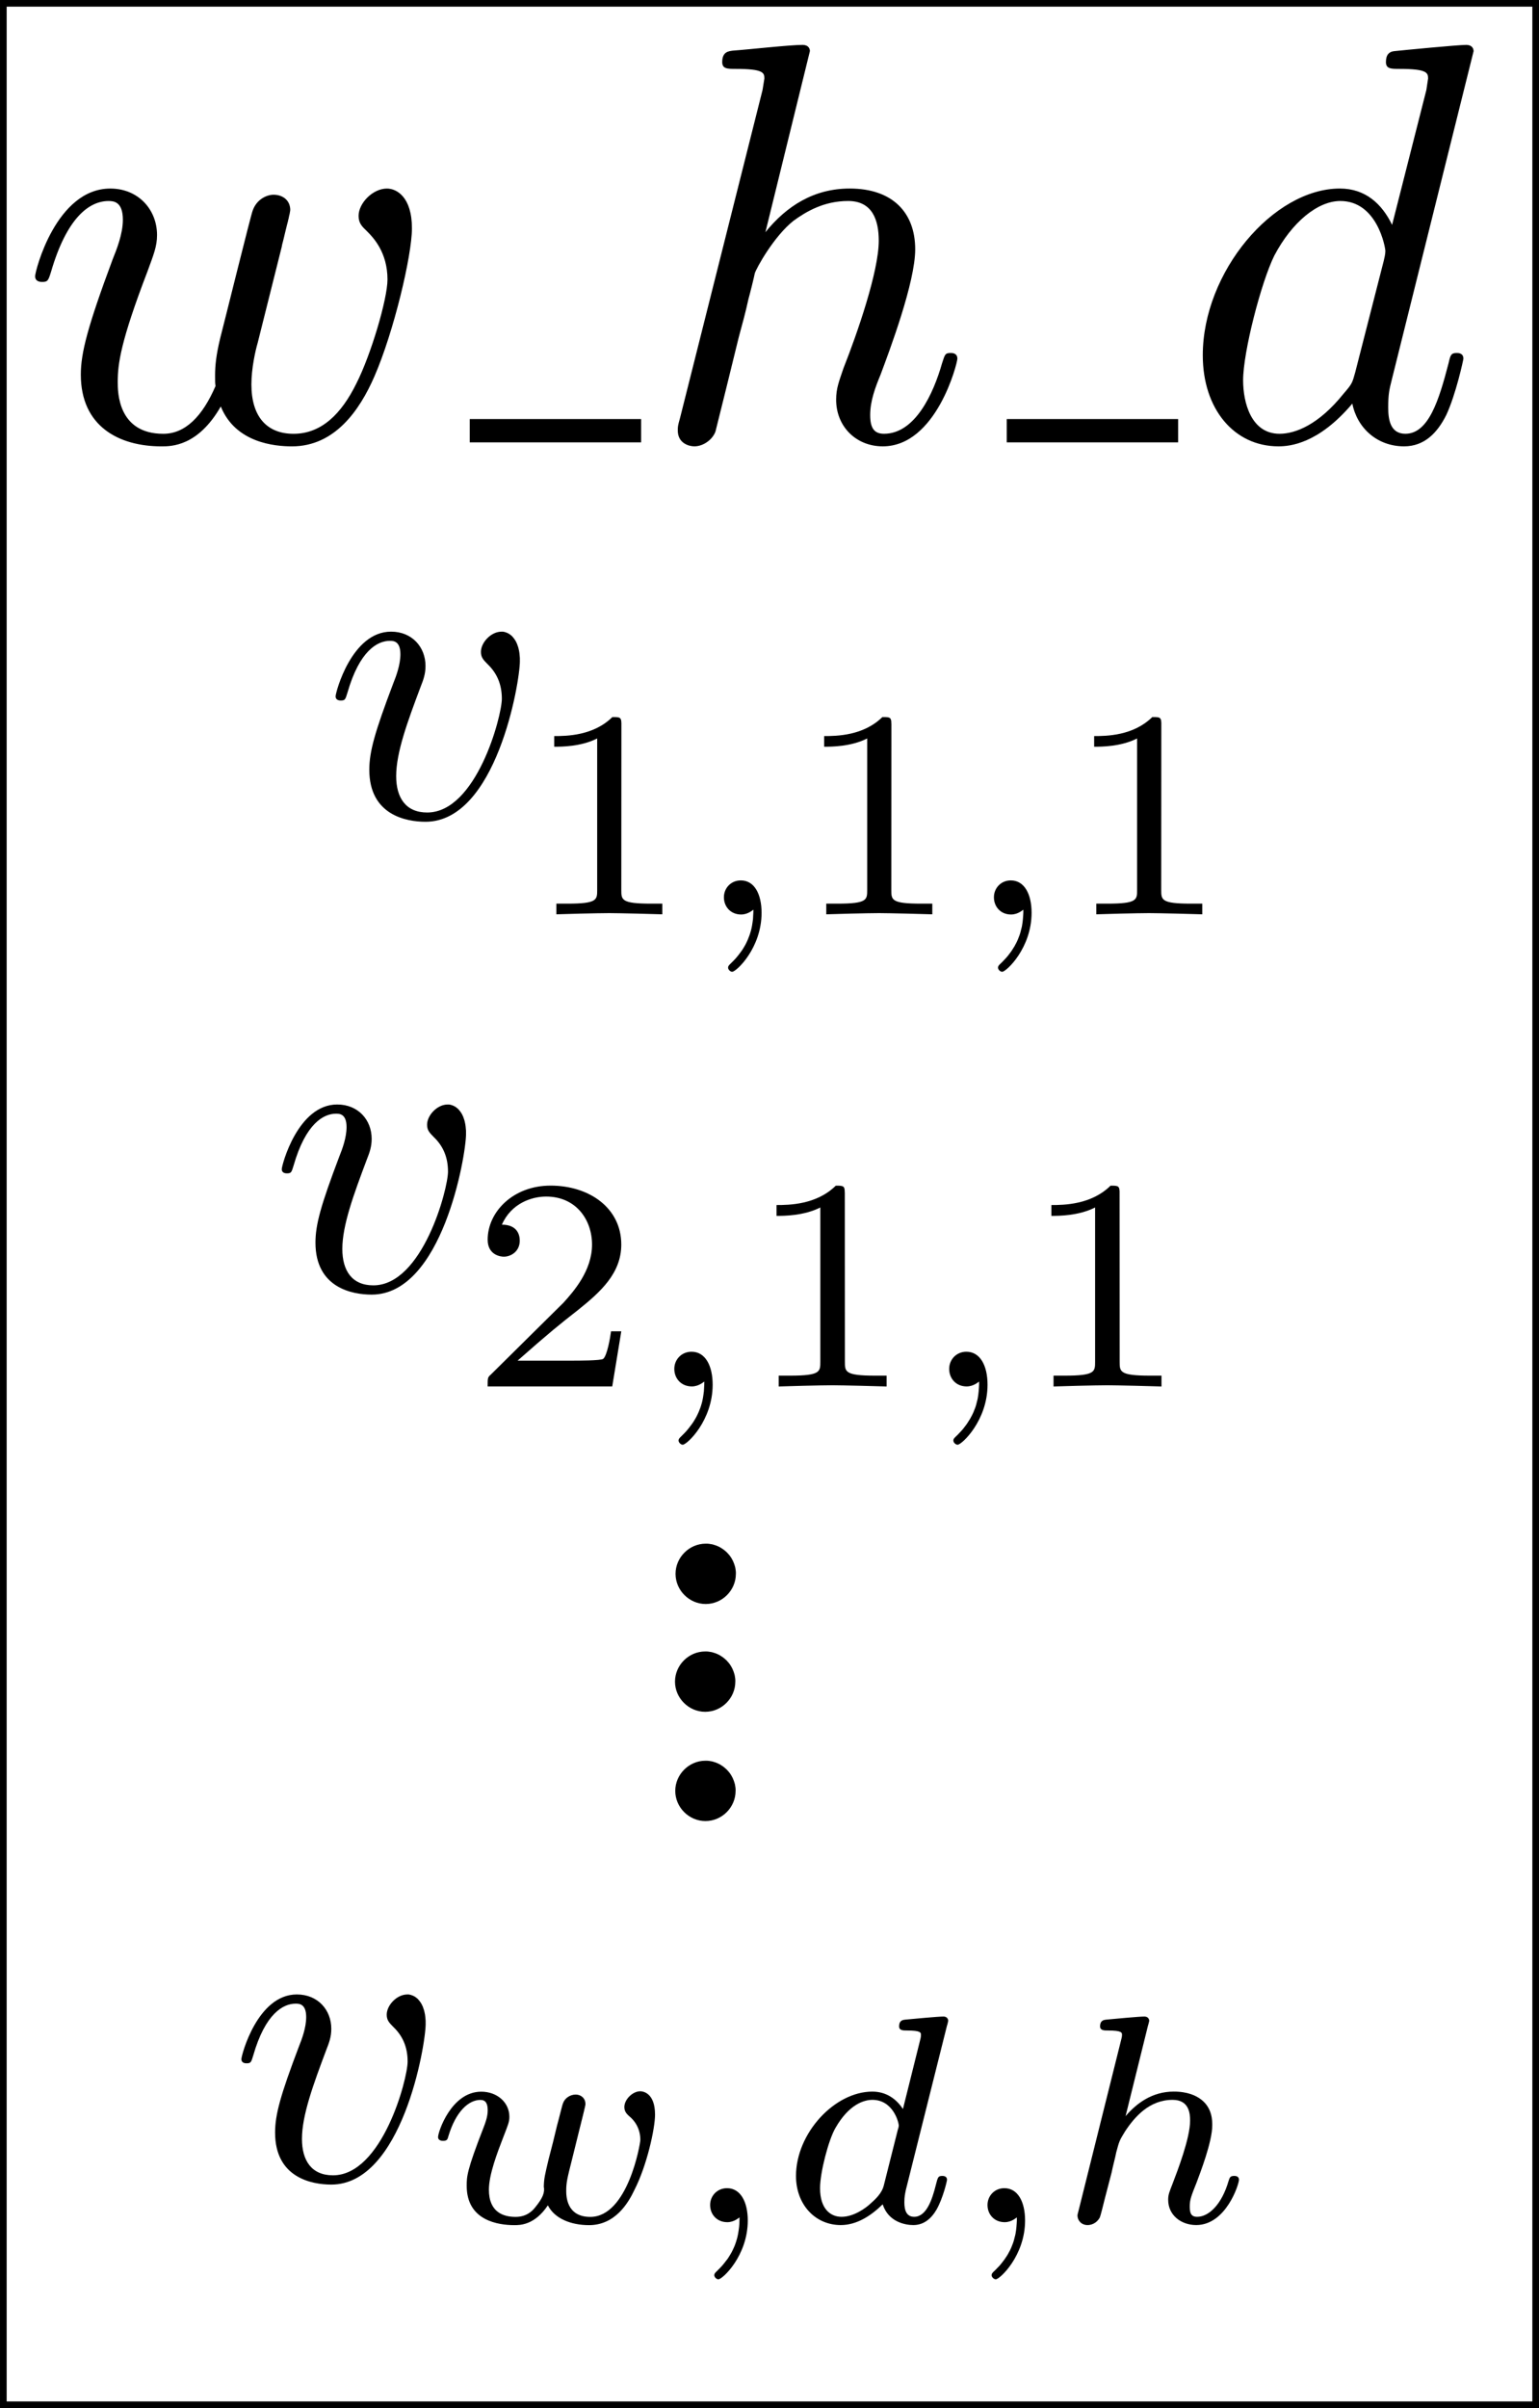<?xml version="1.0" encoding="UTF-8" standalone="no"?>
<!-- Created with Inkscape (http://www.inkscape.org/) -->

<svg
   xmlns:dc="http://purl.org/dc/elements/1.1/"
   xmlns:cc="http://creativecommons.org/ns#"
   xmlns:rdf="http://www.w3.org/1999/02/22-rdf-syntax-ns#"
   xmlns:svg="http://www.w3.org/2000/svg"
   xmlns="http://www.w3.org/2000/svg"
   xmlns:sodipodi="http://sodipodi.sourceforge.net/DTD/sodipodi-0.dtd"
   xmlns:inkscape="http://www.inkscape.org/namespaces/inkscape"
   width="143.184"
   height="224.007"
   id="svg2"
   version="1.1"
   inkscape:version="0.48.4 r9939"
   sodipodi:docname="file_format_ascii_dense.svg">
  <sodipodi:namedview
     id="base"
     pagecolor="#ffffff"
     bordercolor="#666666"
     borderopacity="1.0"
     inkscape:pageopacity="0.0"
     inkscape:pageshadow="2"
     inkscape:zoom="7.187283"
     inkscape:cx="71.592104"
     inkscape:cy="112.00338"
     inkscape:document-units="px"
     inkscape:current-layer="layer1"
     showgrid="false"
     inkscape:window-width="3135"
     inkscape:window-height="1776"
     inkscape:window-x="65"
     inkscape:window-y="24"
     inkscape:window-maximized="1"
     fit-margin-top="0"
     fit-margin-left="0"
     fit-margin-right="0"
     fit-margin-bottom="0" />
  <defs
     id="defs4" />
  <g
     id="layer1"
     inkscape:groupmode="layer"
     inkscape:label="Layer 1"
     transform="translate(-67.18,-321.522)">
    <rect
       y="321.831"
       x="67.49"
       height="223.388"
       width="142.565"
       id="rect2985"
       style="fill:none;stroke:#000000;stroke-width:0.619;stroke-miterlimit:4;stroke-opacity:1;stroke-dasharray:none;stroke-dashoffset:0" />
    <g
       id="g4039"
       transform="translate(-172.763,123.277)">
      <g
         word-spacing="normal"
         letter-spacing="normal"
         font-size-adjust="none"
         font-stretch="normal"
         font-weight="normal"
         font-variant="normal"
         font-style="normal"
         stroke-miterlimit="10.433"
         xml:space="preserve"
         transform="matrix(1.063,0,0,-1.063,-186.024,789.272)"
         id="g4041"
         style="font-style:normal;font-variant:normal;font-weight:normal;font-stretch:normal;letter-spacing:normal;word-spacing:normal;text-anchor:start;fill:none;stroke:#000000;stroke-linecap:butt;stroke-linejoin:miter;stroke-miterlimit:10.433;stroke-opacity:1;stroke-dasharray:none;stroke-dashoffset:0"><path
           id="path4043"
           d="m 465.08,408.84 0,0.13 -0.01,0.14 -0.02,0.13 -0.02,0.13 -0.03,0.12 -0.04,0.13 -0.04,0.12 -0.05,0.12 -0.05,0.12 -0.06,0.11 -0.06,0.11 -0.07,0.11 -0.07,0.1 -0.08,0.1 -0.09,0.1 -0.08,0.09 -0.1,0.09 -0.09,0.08 -0.1,0.08 -0.1,0.07 -0.11,0.07 -0.11,0.07 -0.12,0.06 -0.11,0.05 -0.12,0.05 -0.13,0.04 -0.12,0.04 -0.13,0.03 -0.13,0.02 -0.13,0.02 -0.13,0.01 -0.14,0 c -1.44,0 -2.64,-1.2 -2.64,-2.64 0,-1.44 1.2,-2.64 2.64,-2.64 1.45,0 2.64,1.2 2.64,2.64 z"
           inkscape:connector-curvature="0"
           style="fill:#000000;stroke-width:0" /></g>    </g>
    <g
       id="g4039-7"
       transform="translate(-172.712,113.25)">
      <g
         word-spacing="normal"
         letter-spacing="normal"
         font-size-adjust="none"
         font-stretch="normal"
         font-weight="normal"
         font-variant="normal"
         font-style="normal"
         stroke-miterlimit="10.433"
         xml:space="preserve"
         transform="matrix(1.063,0,0,-1.063,-186.024,789.272)"
         id="g4041-8"
         style="font-style:normal;font-variant:normal;font-weight:normal;font-stretch:normal;letter-spacing:normal;word-spacing:normal;text-anchor:start;fill:none;stroke:#000000;stroke-linecap:butt;stroke-linejoin:miter;stroke-miterlimit:10.433;stroke-opacity:1;stroke-dasharray:none;stroke-dashoffset:0"><path
           id="path4043-2"
           d="m 465.08,408.84 0,0.13 -0.01,0.14 -0.02,0.13 -0.02,0.13 -0.03,0.12 -0.04,0.13 -0.04,0.12 -0.05,0.12 -0.05,0.12 -0.06,0.11 -0.06,0.11 -0.07,0.11 -0.07,0.1 -0.08,0.1 -0.09,0.1 -0.08,0.09 -0.1,0.09 -0.09,0.08 -0.1,0.08 -0.1,0.07 -0.11,0.07 -0.11,0.07 -0.12,0.06 -0.11,0.05 -0.12,0.05 -0.13,0.04 -0.12,0.04 -0.13,0.03 -0.13,0.02 -0.13,0.02 -0.13,0.01 -0.14,0 c -1.44,0 -2.64,-1.2 -2.64,-2.64 0,-1.44 1.2,-2.64 2.64,-2.64 1.45,0 2.64,1.2 2.64,2.64 z"
           inkscape:connector-curvature="0"
           style="fill:#000000;stroke-width:0" /></g>    </g>
    <g
       id="g4039-8"
       transform="translate(-172.738,133.44)">
      <g
         word-spacing="normal"
         letter-spacing="normal"
         font-size-adjust="none"
         font-stretch="normal"
         font-weight="normal"
         font-variant="normal"
         font-style="normal"
         stroke-miterlimit="10.433"
         xml:space="preserve"
         transform="matrix(1.063,0,0,-1.063,-186.024,789.272)"
         id="g4041-89"
         style="font-style:normal;font-variant:normal;font-weight:normal;font-stretch:normal;letter-spacing:normal;word-spacing:normal;text-anchor:start;fill:none;stroke:#000000;stroke-linecap:butt;stroke-linejoin:miter;stroke-miterlimit:10.433;stroke-opacity:1;stroke-dasharray:none;stroke-dashoffset:0"><path
           id="path4043-23"
           d="m 465.08,408.84 0,0.13 -0.01,0.14 -0.02,0.13 -0.02,0.13 -0.03,0.12 -0.04,0.13 -0.04,0.12 -0.05,0.12 -0.05,0.12 -0.06,0.11 -0.06,0.11 -0.07,0.11 -0.07,0.1 -0.08,0.1 -0.09,0.1 -0.08,0.09 -0.1,0.09 -0.09,0.08 -0.1,0.08 -0.1,0.07 -0.11,0.07 -0.11,0.07 -0.12,0.06 -0.11,0.05 -0.12,0.05 -0.13,0.04 -0.12,0.04 -0.13,0.03 -0.13,0.02 -0.13,0.02 -0.13,0.01 -0.14,0 c -1.44,0 -2.64,-1.2 -2.64,-2.64 0,-1.44 1.2,-2.64 2.64,-2.64 1.45,0 2.64,1.2 2.64,2.64 z"
           inkscape:connector-curvature="0"
           style="fill:#000000;stroke-width:0" /></g>    </g>
    <g
       id="g5186"
       transform="translate(-229.278,4.978)">
      <g
         word-spacing="normal"
         letter-spacing="normal"
         font-size-adjust="none"
         font-stretch="normal"
         font-weight="normal"
         font-variant="normal"
         font-style="normal"
         stroke-miterlimit="10.433"
         xml:space="preserve"
         transform="matrix(1.063,0,0,-1.063,-186.024,789.272)"
         id="g5188"
         style="font-style:normal;font-variant:normal;font-weight:normal;font-stretch:normal;letter-spacing:normal;word-spacing:normal;text-anchor:start;fill:none;stroke:#000000;stroke-linecap:butt;stroke-linejoin:miter;stroke-miterlimit:10.433;stroke-opacity:1;stroke-dasharray:none;stroke-dashoffset:0"><path
           id="path5190"
           d="m 478.54,423.09 0.02,0.1 0.02,0.11 0.03,0.12 0.03,0.11 0.03,0.12 0.03,0.12 0.06,0.25 0.06,0.25 0.06,0.25 0.06,0.24 0.06,0.25 0.03,0.11 0.03,0.12 0.03,0.11 0.02,0.11 0.03,0.1 0.02,0.1 0.02,0.1 0.02,0.09 0.02,0.08 0.02,0.08 0.01,0.07 0.01,0.06 0.01,0.06 0.01,0.05 0,0.04 0.01,0.03 c 0,0.91 -0.71,1.35 -1.46,1.35 -0.59,0 -1.48,-0.39 -1.83,-1.39 -0.15,-0.35 -2.5,-9.86 -2.84,-11.16 -0.36,-1.5 -0.45,-2.39 -0.45,-3.3 0,-0.54 0,-0.64 0.04,-0.89 -1.14,-2.64 -2.64,-4.18 -4.57,-4.18 -3.99,0 -3.99,3.68 -3.99,4.53 0,1.59 0.25,3.54 2.6,9.67 0.54,1.48 0.84,2.19 0.84,3.19 0,2.23 -1.64,4.07 -4.09,4.07 -4.74,0 -6.58,-7.21 -6.58,-7.67 0,-0.5 0.5,-0.5 0.61,-0.5 0.5,0 0.54,0.11 0.79,0.91 1.35,4.62 3.28,6.17 5.03,6.17 0.44,0 1.25,-0.05 1.25,-1.64 0,-1.25 -0.56,-2.64 -0.9,-3.48 -2.19,-5.88 -2.78,-8.18 -2.78,-10.07 0,-4.53 3.33,-6.28 7.06,-6.28 0.86,0 3.19,0 5.19,3.49 1.29,-3.19 4.73,-3.49 6.23,-3.49 3.74,0 5.92,3.14 7.22,6.13 1.69,3.89 3.28,10.56 3.28,12.95 0,2.75 -1.34,3.48 -2.19,3.48 -1.25,0 -2.48,-1.29 -2.48,-2.39 0,-0.64 0.3,-0.93 0.73,-1.34 0.55,-0.55 1.8,-1.84 1.8,-4.23 0,-1.69 -1.44,-6.58 -2.73,-9.11 -1.3,-2.64 -3.05,-4.39 -5.49,-4.39 -2.34,0 -3.69,1.5 -3.69,4.32 0,1.41 0.35,2.96 0.55,3.64 z"
           inkscape:connector-curvature="0"
           style="fill:#000000;stroke-width:0" /><polyline
           id="polyline5192"
           points="495,406 510,406 510,408.04 495,408.04 "
           style="fill:#000000;fill-rule:nonzero;stroke-width:0" /><path
           id="path5194"
           d="m 524.77,440.23 0,0 0,0.01 0,0 0,0.01 0,0.02 0,0.01 0,0.02 0,0.02 -0.01,0.02 0,0.02 -0.01,0.02 0,0.02 -0.01,0.02 -0.01,0.03 -0.01,0.02 -0.01,0.03 -0.02,0.02 -0.01,0.03 -0.02,0.02 -0.02,0.02 -0.02,0.03 -0.02,0.01 -0.01,0.01 -0.01,0.01 -0.01,0.01 -0.02,0.01 -0.01,0.01 -0.02,0.01 -0.02,0.01 -0.01,0.01 -0.02,0.01 -0.02,0 -0.02,0.01 -0.02,0.01 -0.02,0 -0.02,0.01 -0.03,0.01 -0.02,0 -0.02,0 -0.03,0.01 -0.02,0 -0.03,0 -0.03,0.01 -0.03,0 -0.03,0 c -1.15,0 -4.78,-0.41 -6.08,-0.5 -0.4,-0.05 -0.95,-0.1 -0.95,-1 0,-0.6 0.45,-0.6 1.2,-0.6 2.4,0 2.49,-0.34 2.49,-0.84 l -0.16,-1 -7.22,-28.7 c -0.2,-0.69 -0.2,-0.8 -0.2,-1.1 0,-1.14 1,-1.39 1.45,-1.39 0.8,0 1.6,0.6 1.85,1.3 l 0.94,3.78 1.1,4.48 c 0.3,1.1 0.6,2.19 0.85,3.35 0.09,0.3 0.5,1.94 0.55,2.23 0.14,0.46 1.68,3.25 3.39,4.6 1.09,0.79 2.64,1.73 4.78,1.73 2.14,0 2.68,-1.69 2.68,-3.48 0,-2.69 -1.89,-8.13 -3.09,-11.16 -0.39,-1.16 -0.64,-1.75 -0.64,-2.75 0,-2.33 1.73,-4.08 4.08,-4.08 4.69,0 6.53,7.27 6.53,7.67 0,0.5 -0.45,0.5 -0.59,0.5 -0.5,0 -0.5,-0.15 -0.75,-0.9 -0.75,-2.64 -2.35,-6.17 -5.08,-6.17 -0.86,0 -1.21,0.5 -1.21,1.64 0,1.25 0.46,2.45 0.91,3.54 0.8,2.14 3.03,8.07 3.03,10.96 0,3.23 -2,5.32 -5.73,5.32 -3.14,0 -5.53,-1.53 -7.38,-3.82 z"
           inkscape:connector-curvature="0"
           style="fill:#000000;stroke-width:0" /><polyline
           id="polyline5196"
           points="542,406 557,406 557,408.04 542,408.04 "
           style="fill:#000000;fill-rule:nonzero;stroke-width:0" /><path
           id="path5198"
           d="m 582.86,440.23 0,0 0,0.01 0,0 0,0.01 0,0.02 0,0.01 -0.01,0.02 0,0.02 0,0.02 -0.01,0.02 0,0.02 -0.01,0.02 0,0.02 -0.01,0.03 -0.01,0.02 -0.02,0.03 -0.01,0.02 -0.02,0.03 -0.01,0.02 -0.02,0.02 -0.03,0.03 -0.01,0.01 -0.01,0.01 -0.02,0.01 -0.01,0.01 -0.01,0.01 -0.02,0.01 -0.01,0.01 -0.02,0.01 -0.02,0.01 -0.02,0.01 -0.01,0 -0.02,0.01 -0.02,0.01 -0.03,0 -0.02,0.01 -0.02,0.01 -0.02,0 -0.03,0 -0.02,0.01 -0.03,0 -0.03,0 -0.02,0.01 -0.03,0 -0.03,0 c -0.75,0 -5.49,-0.46 -6.33,-0.55 -0.41,-0.05 -0.7,-0.3 -0.7,-0.95 0,-0.6 0.45,-0.6 1.2,-0.6 2.39,0 2.49,-0.34 2.49,-0.84 l -0.15,-1 -3,-11.81 c -0.89,1.84 -2.34,3.18 -4.57,3.18 l 0.04,-1.09 c 3.24,0 3.94,-4.08 3.94,-4.37 0,-0.32 -0.09,-0.61 -0.14,-0.86 l -2.5,-9.77 c -0.25,-0.89 -0.25,-0.98 -1,-1.84 -2.19,-2.74 -4.23,-3.53 -5.62,-3.53 -2.49,0 -3.19,2.73 -3.19,4.68 0,2.49 1.59,8.61 2.73,10.91 1.55,2.94 3.8,4.78 5.78,4.78 l -0.04,1.09 c -5.83,0 -12,-7.31 -12,-14.59 0,-4.69 2.73,-7.97 6.62,-7.97 0.99,0 3.49,0.21 6.47,3.74 0.41,-2.1 2.14,-3.74 4.53,-3.74 1.75,0 2.89,1.14 3.69,2.74 0.84,1.79 1.5,4.84 1.5,4.93 0,0.5 -0.45,0.5 -0.59,0.5 -0.5,0 -0.55,-0.2 -0.71,-0.9 -0.84,-3.24 -1.75,-6.17 -3.78,-6.17 -1.34,0 -1.5,1.29 -1.5,2.29 0,1.19 0.09,1.55 0.3,2.39 z"
           inkscape:connector-curvature="0"
           style="fill:#000000;stroke-width:0" /></g>    </g>
    <path
       style="font-style:normal;font-variant:normal;font-weight:normal;font-stretch:normal;letter-spacing:normal;word-spacing:normal;text-anchor:start;fill:#000000;stroke:#000000;stroke-width:0;stroke-linecap:butt;stroke-linejoin:miter;stroke-miterlimit:10.433;stroke-opacity:1;stroke-dasharray:none;stroke-dashoffset:0"
       inkscape:connector-curvature="0"
       d="m 124.993,389.009 0,-0.032 0,-0.032 0,-0.04 0,-0.032 0,-0.024 0,-0.032 0,-0.032 0,-0.024 -0.008,-0.032 0,-0.024 0,-0.024 0,-0.024 0,-0.024 -0.008,-0.024 0,-0.024 0,-0.016 -0.008,-0.024 0,-0.016 -0.008,-0.024 0,-0.016 -0.016,-0.032 -0.008,-0.032 -0.016,-0.024 -0.016,-0.024 -0.016,-0.024 -0.016,-0.024 -0.024,-0.016 -0.024,-0.016 -0.032,-0.016 -0.024,-0.008 -0.032,-0.008 -0.04,-0.016 -0.016,0 -0.024,0 -0.016,-0.008 -0.024,0 -0.016,-0.008 -0.024,0 -0.024,0 -0.024,0 -0.032,0 -0.024,-0.008 -0.024,0 -0.032,0 -0.032,0 -0.024,0 -0.032,0 -0.032,0 -0.032,0 -0.04,0 -0.032,0 -0.04,0 c -1.768,1.744 -4.274,1.768 -5.408,1.768 v 0.991 c 0.666,0 2.49,0 3.996,-0.769 v 14.09 c 0,0.92 0,1.277 -2.759,1.277 h -1.039 v 0.991 c 0.492,-0.024 3.885,-0.111 4.916,-0.111 0.856,0 4.337,0.087 4.94,0.111 v -0.991 h -1.047 c -2.767,0 -2.767,-0.357 -2.767,-1.277 z"
       id="path6176" />
    <path
       style="font-style:normal;font-variant:normal;font-weight:normal;font-stretch:normal;letter-spacing:normal;word-spacing:normal;text-anchor:start;fill:#000000;stroke:#000000;stroke-width:0;stroke-linecap:butt;stroke-linejoin:miter;stroke-miterlimit:10.433;stroke-opacity:1;stroke-dasharray:none;stroke-dashoffset:0"
       inkscape:connector-curvature="0"
       d="m 137.276,406.137 -0.008,0.285 -0.016,0.293 -0.016,0.301 -0.04,0.301 -0.024,0.151 -0.024,0.159 -0.032,0.159 -0.032,0.151 -0.04,0.159 -0.048,0.159 -0.048,0.159 -0.056,0.159 -0.063,0.159 -0.063,0.167 -0.071,0.159 -0.079,0.167 -0.079,0.159 -0.095,0.167 -0.095,0.159 -0.103,0.167 -0.119,0.167 -0.119,0.159 -0.127,0.167 -0.135,0.167 -0.143,0.167 -0.151,0.159 -0.167,0.167 -0.167,0.167 c -0.111,0.111 -0.198,0.198 -0.198,0.333 0,0.198 0.222,0.389 0.381,0.389 0.389,0 2.736,-2.204 2.736,-5.487 0,-1.729 -0.666,-3.013 -1.927,-3.013 -0.92,0 -1.578,0.714 -1.578,1.57 0,0.88 0.634,1.602 1.602,1.602 0.666,0 1.102,-0.444 1.142,-0.444 z"
       id="path6178" />
    <path
       style="font-style:normal;font-variant:normal;font-weight:normal;font-stretch:normal;letter-spacing:normal;word-spacing:normal;text-anchor:start;fill:#000000;stroke:#000000;stroke-width:0;stroke-linecap:butt;stroke-linejoin:miter;stroke-miterlimit:10.433;stroke-opacity:1;stroke-dasharray:none;stroke-dashoffset:0"
       inkscape:connector-curvature="0"
       d="m 150.113,389.009 0,-0.032 0,-0.032 0,-0.04 0,-0.032 0,-0.024 -0.008,-0.032 0,-0.032 0,-0.024 0,-0.032 0,-0.024 0,-0.024 -0.008,-0.024 0,-0.024 0,-0.024 0,-0.024 -0.008,-0.016 0,-0.024 -0.008,-0.016 0,-0.024 -0.008,-0.016 -0.008,-0.032 -0.008,-0.032 -0.016,-0.024 -0.016,-0.024 -0.016,-0.024 -0.024,-0.024 -0.016,-0.016 -0.032,-0.016 -0.024,-0.016 -0.032,-0.008 -0.032,-0.008 -0.032,-0.016 -0.016,0 -0.024,0 -0.016,-0.008 -0.024,0 -0.024,-0.008 -0.024,0 -0.024,0 -0.024,0 -0.024,0 -0.024,-0.008 -0.032,0 -0.024,0 -0.032,0 -0.032,0 -0.032,0 -0.032,0 -0.032,0 -0.032,0 -0.032,0 -0.04,0 c -1.768,1.744 -4.274,1.768 -5.416,1.768 v 0.991 c 0.674,0 2.49,0 4.004,-0.769 v 14.09 c 0,0.92 0,1.277 -2.767,1.277 h -1.039 v 0.991 c 0.5,-0.024 3.893,-0.111 4.916,-0.111 0.856,0 4.337,0.087 4.948,0.111 v -0.991 h -1.055 c -2.759,0 -2.759,-0.357 -2.759,-1.277 z"
       id="path6180" />
    <path
       style="font-style:normal;font-variant:normal;font-weight:normal;font-stretch:normal;letter-spacing:normal;word-spacing:normal;text-anchor:start;fill:#000000;stroke:#000000;stroke-width:0;stroke-linecap:butt;stroke-linejoin:miter;stroke-miterlimit:10.433;stroke-opacity:1;stroke-dasharray:none;stroke-dashoffset:0"
       inkscape:connector-curvature="0"
       d="m 162.388,406.137 0,0.285 -0.016,0.293 -0.024,0.301 -0.032,0.301 -0.024,0.151 -0.024,0.159 -0.032,0.159 -0.04,0.151 -0.04,0.159 -0.04,0.159 -0.048,0.159 -0.056,0.159 -0.063,0.159 -0.063,0.167 -0.071,0.159 -0.079,0.167 -0.087,0.159 -0.087,0.167 -0.103,0.159 -0.103,0.167 -0.111,0.167 -0.119,0.159 -0.127,0.167 -0.135,0.167 -0.151,0.167 -0.151,0.159 -0.159,0.167 -0.174,0.167 c -0.111,0.111 -0.198,0.198 -0.198,0.333 0,0.198 0.222,0.389 0.389,0.389 0.381,0 2.736,-2.204 2.736,-5.487 0,-1.729 -0.666,-3.013 -1.935,-3.013 -0.912,0 -1.57,0.714 -1.57,1.57 0,0.88 0.626,1.602 1.594,1.602 0.674,0 1.102,-0.444 1.142,-0.444 z"
       id="path6182" />
    <path
       style="font-style:normal;font-variant:normal;font-weight:normal;font-stretch:normal;letter-spacing:normal;word-spacing:normal;text-anchor:start;fill:#000000;stroke:#000000;stroke-width:0;stroke-linecap:butt;stroke-linejoin:miter;stroke-miterlimit:10.433;stroke-opacity:1;stroke-dasharray:none;stroke-dashoffset:0"
       inkscape:connector-curvature="0"
       d="m 175.225,389.009 0,-0.032 0,-0.032 0,-0.04 0,-0.032 0,-0.024 0,-0.032 0,-0.032 0,-0.024 0,-0.032 -0.008,-0.024 0,-0.024 0,-0.024 0,-0.024 -0.008,-0.024 0,-0.024 0,-0.016 -0.008,-0.024 0,-0.016 -0.008,-0.024 0,-0.016 -0.008,-0.032 -0.016,-0.032 -0.016,-0.024 -0.016,-0.024 -0.016,-0.024 -0.016,-0.024 -0.024,-0.016 -0.024,-0.016 -0.024,-0.016 -0.032,-0.008 -0.032,-0.008 -0.04,-0.016 -0.016,0 -0.016,0 -0.024,-0.008 -0.024,0 -0.016,-0.008 -0.024,0 -0.024,0 -0.024,0 -0.024,0 -0.032,-0.008 -0.024,0 -0.032,0 -0.024,0 -0.032,0 -0.032,0 -0.032,0 -0.032,0 -0.04,0 -0.032,0 -0.04,0 c -1.768,1.744 -4.266,1.768 -5.408,1.768 v 0.991 c 0.666,0 2.49,0 3.996,-0.769 v 14.09 c 0,0.92 0,1.277 -2.759,1.277 h -1.039 v 0.991 c 0.492,-0.024 3.885,-0.111 4.916,-0.111 0.856,0 4.337,0.087 4.948,0.111 v -0.991 h -1.055 c -2.767,0 -2.767,-0.357 -2.767,-1.277 z"
       id="path6184" />
    <path
       id="path6377"
       d="m 124.983,445.363 h -0.953 c -0.081,0.622 -0.371,2.284 -0.735,2.567 -0.218,0.161 -2.381,0.161 -2.777,0.161 h -5.182 c 2.954,-2.607 3.931,-3.39 5.626,-4.714 2.083,-1.671 4.02,-3.406 4.02,-6.086 0,-3.398 -2.971,-5.481 -6.579,-5.481 -3.487,0 -5.852,2.446 -5.852,5.029 0,1.437 1.211,1.582 1.501,1.582 0.662,0 1.485,-0.484 1.485,-1.493 0,-0.5 -0.202,-1.485 -1.663,-1.485 0.872,-1.994 2.785,-2.615 4.109,-2.615 2.817,0 4.278,2.188 4.278,4.464 0,2.454 -1.744,4.391 -2.648,5.4 l -6.773,6.7 c -0.291,0.25 -0.291,0.315 -0.291,1.098 h 11.592 z"
       inkscape:connector-curvature="0"
       style="font-style:normal;font-variant:normal;font-weight:normal;font-stretch:normal;letter-spacing:normal;word-spacing:normal;text-anchor:start;fill:#000000;stroke:#000000;stroke-width:0;stroke-linecap:butt;stroke-linejoin:miter;stroke-miterlimit:10.433;stroke-opacity:1;stroke-dasharray:none;stroke-dashoffset:0" />
    <path
       id="path6379"
       d="m 132.709,450.037 -0.008,0.291 -0.016,0.299 -0.016,0.307 -0.04,0.307 -0.024,0.153 -0.024,0.161 -0.032,0.161 -0.032,0.153 -0.04,0.161 -0.048,0.161 -0.048,0.161 -0.057,0.161 -0.065,0.161 -0.065,0.17 -0.073,0.161 -0.081,0.17 -0.081,0.161 -0.097,0.17 -0.097,0.161 -0.105,0.17 -0.121,0.17 -0.121,0.161 -0.129,0.17 -0.137,0.17 -0.145,0.17 -0.153,0.161 -0.17,0.17 -0.17,0.17 c -0.113,0.113 -0.202,0.202 -0.202,0.339 0,0.202 0.226,0.396 0.387,0.396 0.396,0 2.785,-2.244 2.785,-5.586 0,-1.76 -0.678,-3.067 -1.962,-3.067 -0.936,0 -1.606,0.727 -1.606,1.598 0,0.896 0.646,1.631 1.631,1.631 0.678,0 1.122,-0.452 1.162,-0.452 z"
       inkscape:connector-curvature="0"
       style="font-style:normal;font-variant:normal;font-weight:normal;font-stretch:normal;letter-spacing:normal;word-spacing:normal;text-anchor:start;fill:#000000;stroke:#000000;stroke-width:0;stroke-linecap:butt;stroke-linejoin:miter;stroke-miterlimit:10.433;stroke-opacity:1;stroke-dasharray:none;stroke-dashoffset:0" />
    <path
       id="path6381"
       d="m 145.778,432.601 0,-0.032 0,-0.032 0,-0.04 0,-0.032 0,-0.024 -0.008,-0.032 0,-0.032 0,-0.024 0,-0.032 0,-0.024 0,-0.024 -0.008,-0.024 0,-0.024 0,-0.024 0,-0.024 -0.008,-0.016 0,-0.024 -0.008,-0.016 0,-0.024 -0.008,-0.016 -0.008,-0.032 -0.008,-0.032 -0.016,-0.024 -0.016,-0.024 -0.016,-0.024 -0.024,-0.024 -0.016,-0.016 -0.032,-0.016 -0.024,-0.016 -0.032,-0.008 -0.032,-0.008 -0.032,-0.016 -0.016,0 -0.024,0 -0.016,-0.008 -0.024,0 -0.024,-0.008 -0.024,0 -0.024,0 -0.024,0 -0.024,0 -0.024,-0.008 -0.032,0 -0.024,0 -0.032,0 -0.032,0 -0.032,0 -0.032,0 -0.032,0 -0.032,0 -0.032,0 -0.04,0 c -1.8,1.776 -4.351,1.8 -5.513,1.8 v 1.009 c 0.686,0 2.535,0 4.076,-0.783 v 14.344 c 0,0.936 0,1.3 -2.817,1.3 h -1.057 v 1.009 c 0.509,-0.024 3.963,-0.113 5.005,-0.113 0.872,0 4.416,0.089 5.037,0.113 v -1.009 h -1.074 c -2.809,0 -2.809,-0.363 -2.809,-1.3 z"
       inkscape:connector-curvature="0"
       style="font-style:normal;font-variant:normal;font-weight:normal;font-stretch:normal;letter-spacing:normal;word-spacing:normal;text-anchor:start;fill:#000000;stroke:#000000;stroke-width:0;stroke-linecap:butt;stroke-linejoin:miter;stroke-miterlimit:10.433;stroke-opacity:1;stroke-dasharray:none;stroke-dashoffset:0" />
    <path
       id="path6383"
       d="m 158.273,450.037 0,0.291 -0.016,0.299 -0.024,0.307 -0.032,0.307 -0.024,0.153 -0.024,0.161 -0.032,0.161 -0.04,0.153 -0.04,0.161 -0.04,0.161 -0.048,0.161 -0.057,0.161 -0.065,0.161 -0.065,0.17 -0.073,0.161 -0.081,0.17 -0.089,0.161 -0.089,0.17 -0.105,0.161 -0.105,0.17 -0.113,0.17 -0.121,0.161 -0.129,0.17 -0.137,0.17 -0.153,0.17 -0.153,0.161 -0.161,0.17 -0.178,0.17 c -0.113,0.113 -0.202,0.202 -0.202,0.339 0,0.202 0.226,0.396 0.396,0.396 0.387,0 2.785,-2.244 2.785,-5.586 0,-1.76 -0.678,-3.067 -1.97,-3.067 -0.928,0 -1.598,0.727 -1.598,1.598 0,0.896 0.638,1.631 1.623,1.631 0.686,0 1.122,-0.452 1.162,-0.452 z"
       inkscape:connector-curvature="0"
       style="font-style:normal;font-variant:normal;font-weight:normal;font-stretch:normal;letter-spacing:normal;word-spacing:normal;text-anchor:start;fill:#000000;stroke:#000000;stroke-width:0;stroke-linecap:butt;stroke-linejoin:miter;stroke-miterlimit:10.433;stroke-opacity:1;stroke-dasharray:none;stroke-dashoffset:0" />
    <path
       id="path6385"
       d="m 171.342,432.601 0,-0.032 0,-0.032 0,-0.04 0,-0.032 0,-0.024 0,-0.032 0,-0.032 0,-0.024 0,-0.032 -0.008,-0.024 0,-0.024 0,-0.024 0,-0.024 -0.008,-0.024 0,-0.024 0,-0.016 -0.008,-0.024 0,-0.016 -0.008,-0.024 0,-0.016 -0.008,-0.032 -0.016,-0.032 -0.016,-0.024 -0.016,-0.024 -0.016,-0.024 -0.016,-0.024 -0.024,-0.016 -0.024,-0.016 -0.024,-0.016 -0.032,-0.008 -0.032,-0.008 -0.04,-0.016 -0.016,0 -0.016,0 -0.024,-0.008 -0.024,0 -0.016,-0.008 -0.024,0 -0.024,0 -0.024,0 -0.024,0 -0.032,-0.008 -0.024,0 -0.032,0 -0.024,0 -0.032,0 -0.032,0 -0.032,0 -0.032,0 -0.04,0 -0.032,0 -0.04,0 c -1.8,1.776 -4.343,1.8 -5.505,1.8 v 1.009 c 0.678,0 2.535,0 4.068,-0.783 v 14.344 c 0,0.936 0,1.3 -2.809,1.3 h -1.057 v 1.009 c 0.5,-0.024 3.955,-0.113 5.005,-0.113 0.872,0 4.416,0.089 5.037,0.113 v -1.009 h -1.074 c -2.817,0 -2.817,-0.363 -2.817,-1.3 z"
       inkscape:connector-curvature="0"
       style="font-style:normal;font-variant:normal;font-weight:normal;font-stretch:normal;letter-spacing:normal;word-spacing:normal;text-anchor:start;fill:#000000;stroke:#000000;stroke-width:0;stroke-linecap:butt;stroke-linejoin:miter;stroke-miterlimit:10.433;stroke-opacity:1;stroke-dasharray:none;stroke-dashoffset:0" />
    <path
       style="font-style:normal;font-variant:normal;font-weight:normal;font-stretch:normal;letter-spacing:normal;word-spacing:normal;text-anchor:start;fill:#000000;stroke:#000000;stroke-width:0;stroke-linecap:butt;stroke-linejoin:miter;stroke-miterlimit:10.433;stroke-opacity:1;stroke-dasharray:none;stroke-dashoffset:0"
       inkscape:connector-curvature="0"
       d="m 121.128,519.454 0.016,-0.071 0.024,-0.079 0.016,-0.079 0.024,-0.079 0.016,-0.079 0.024,-0.087 0.04,-0.174 0.047,-0.174 0.04,-0.174 0.047,-0.174 0.016,-0.087 0.024,-0.079 0.016,-0.087 0.024,-0.079 0.016,-0.071 0.016,-0.079 0.016,-0.071 0.016,-0.071 0.016,-0.063 0.016,-0.055 0.008,-0.055 0.008,-0.055 0.016,-0.047 0.008,-0.04 0,-0.032 0.008,-0.032 0,-0.008 0,-0.016 0,-0.008 0,-0.008 c 0,-0.546 -0.427,-0.878 -0.901,-0.878 -0.53,0 -1.02,0.332 -1.186,0.807 -0.087,0.206 -0.356,1.368 -0.553,2.064 -0.38,1.566 -0.38,1.613 -0.791,3.163 -0.356,1.518 -0.419,1.74 -0.443,2.53 0.111,0.553 -0.111,1.075 -0.783,1.906 -0.34,0.443 -0.901,0.909 -1.842,0.909 -1.067,0 -2.483,-0.38 -2.483,-2.53 0,-1.407 0.783,-3.448 1.328,-4.855 0.467,-1.21 0.577,-1.455 0.577,-1.929 0,-1.32 -1.123,-2.333 -2.617,-2.333 -2.783,0 -4.017,3.74 -4.017,4.215 0,0.356 0.38,0.356 0.467,0.356 0.387,0 0.411,-0.134 0.498,-0.443 0.688,-2.285 1.874,-3.361 2.973,-3.361 0.474,0 0.68,0.308 0.68,0.965 0,0.625 -0.245,1.234 -0.38,1.589 -1.574,4.033 -1.574,4.586 -1.574,5.44 0,3.25 2.957,3.653 4.436,3.653 0.538,0 1.882,0 3.115,-1.842 0.633,1.241 2.151,1.842 3.835,1.842 2.451,0 3.669,-2.111 4.207,-3.25 1.186,-2.309 1.929,-5.756 1.929,-7.029 0,-2.064 -1.17,-2.174 -1.368,-2.174 -0.72,0 -1.487,0.759 -1.487,1.471 0,0.459 0.277,0.68 0.459,0.854 0.664,0.546 1.028,1.321 1.028,2.198 0,0.356 -1.162,7.164 -4.657,7.164 -2.238,0 -2.238,-1.985 -2.238,-2.459 0,-0.735 0.111,-1.186 0.506,-2.752 z"
       id="path6588" />
    <path
       style="font-style:normal;font-variant:normal;font-weight:normal;font-stretch:normal;letter-spacing:normal;word-spacing:normal;text-anchor:start;fill:#000000;stroke:#000000;stroke-width:0;stroke-linecap:butt;stroke-linejoin:miter;stroke-miterlimit:10.433;stroke-opacity:1;stroke-dasharray:none;stroke-dashoffset:0"
       inkscape:connector-curvature="0"
       d="m 135.985,527.796 -0.008,0.285 -0.008,0.293 -0.024,0.3 -0.04,0.3 -0.024,0.15 -0.024,0.158 -0.032,0.158 -0.032,0.15 -0.04,0.158 -0.047,0.158 -0.047,0.158 -0.055,0.158 -0.055,0.158 -0.071,0.166 -0.071,0.158 -0.079,0.166 -0.079,0.158 -0.095,0.166 -0.095,0.158 -0.103,0.166 -0.111,0.166 -0.127,0.158 -0.127,0.166 -0.134,0.166 -0.142,0.166 -0.15,0.158 -0.166,0.166 -0.166,0.166 c -0.111,0.111 -0.198,0.198 -0.198,0.332 0,0.198 0.221,0.387 0.38,0.387 0.387,0 2.736,-2.198 2.736,-5.472 0,-1.724 -0.672,-3.005 -1.929,-3.005 -0.917,0 -1.574,0.712 -1.574,1.566 0,0.878 0.633,1.597 1.597,1.597 0.664,0 1.099,-0.443 1.139,-0.443 z"
       id="path6590" />
    <path
       style="font-style:normal;font-variant:normal;font-weight:normal;font-stretch:normal;letter-spacing:normal;word-spacing:normal;text-anchor:start;fill:#000000;stroke:#000000;stroke-width:0;stroke-linecap:butt;stroke-linejoin:miter;stroke-miterlimit:10.433;stroke-opacity:1;stroke-dasharray:none;stroke-dashoffset:0"
       inkscape:connector-curvature="0"
       d="m 155.287,509.942 0,-0.008 0,0 0,0 0.008,-0.008 0,0 0,-0.008 0,-0.008 0.008,0 0,-0.008 0,-0.008 0.008,-0.008 0,-0.016 0.008,-0.016 0,-0.016 0.008,-0.016 0.008,-0.016 0,-0.016 0.008,-0.024 0,-0.016 0.008,-0.04 0.008,-0.016 0,-0.016 0.008,-0.024 0,-0.016 0.008,-0.016 0,-0.016 0.008,-0.016 0,-0.016 0,-0.016 0.008,-0.008 0,-0.008 0,-0.008 0,0 0,-0.008 0,0 0,-0.008 0.008,0 0,-0.008 0,0 0,0 0,-0.008 0,0 c 0,-0.15 -0.111,-0.395 -0.435,-0.395 -0.553,0 -2.839,0.221 -3.534,0.285 -0.221,0.024 -0.601,0.047 -0.601,0.633 0,0.38 0.38,0.38 0.712,0.38 1.321,0 1.321,0.198 1.321,0.419 0,0.19 -0.047,0.364 -0.111,0.609 l -1.566,6.278 c -0.585,-0.901 -1.518,-1.621 -2.847,-1.621 v 0.767 c 1.929,0 2.459,2.087 2.459,2.396 0,0.111 -0.055,0.308 -0.087,0.38 l -1.297,5.155 c -0.182,0.775 -0.791,1.321 -1.392,1.85 -0.245,0.213 -1.36,1.099 -2.546,1.099 -1.012,0 -2.001,-0.712 -2.001,-2.665 0,-1.471 0.791,-4.499 1.431,-5.598 1.265,-2.214 2.673,-2.617 3.432,-2.617 v -0.767 c -3.519,0 -7.101,3.882 -7.101,7.844 0,2.673 1.795,4.57 4.167,4.57 1.479,0 2.799,-0.854 3.898,-1.929 0.538,1.661 2.127,1.929 2.847,1.929 0.988,0 1.676,-0.601 2.174,-1.455 0.601,-1.075 0.965,-2.649 0.965,-2.76 0,-0.356 -0.364,-0.356 -0.435,-0.356 -0.395,0 -0.419,0.111 -0.609,0.854 -0.332,1.321 -0.862,2.949 -2.008,2.949 -0.72,0 -0.917,-0.601 -0.917,-1.344 0,-0.53 0.063,-0.775 0.134,-1.139 z"
       id="path6592" />
    <path
       style="font-style:normal;font-variant:normal;font-weight:normal;font-stretch:normal;letter-spacing:normal;word-spacing:normal;text-anchor:start;fill:#000000;stroke:#000000;stroke-width:0;stroke-linecap:butt;stroke-linejoin:miter;stroke-miterlimit:10.433;stroke-opacity:1;stroke-dasharray:none;stroke-dashoffset:0"
       inkscape:connector-curvature="0"
       d="m 161.786,527.796 0,0.285 -0.016,0.293 -0.024,0.3 -0.032,0.3 -0.024,0.15 -0.024,0.158 -0.032,0.158 -0.04,0.15 -0.04,0.158 -0.04,0.158 -0.047,0.158 -0.055,0.158 -0.063,0.158 -0.063,0.166 -0.071,0.158 -0.079,0.166 -0.087,0.158 -0.087,0.166 -0.095,0.158 -0.111,0.166 -0.111,0.166 -0.119,0.158 -0.127,0.166 -0.134,0.166 -0.142,0.166 -0.158,0.158 -0.158,0.166 -0.174,0.166 c -0.111,0.111 -0.198,0.198 -0.198,0.332 0,0.198 0.229,0.387 0.387,0.387 0.38,0 2.728,-2.198 2.728,-5.472 0,-1.724 -0.664,-3.005 -1.929,-3.005 -0.909,0 -1.566,0.712 -1.566,1.566 0,0.878 0.633,1.597 1.597,1.597 0.664,0 1.099,-0.443 1.131,-0.443 z"
       id="path6594" />
    <path
       style="font-style:normal;font-variant:normal;font-weight:normal;font-stretch:normal;letter-spacing:normal;word-spacing:normal;text-anchor:start;fill:#000000;stroke:#000000;stroke-width:0;stroke-linecap:butt;stroke-linejoin:miter;stroke-miterlimit:10.433;stroke-opacity:1;stroke-dasharray:none;stroke-dashoffset:0"
       inkscape:connector-curvature="0"
       d="m 173.987,509.942 0,-0.008 0,0 0,0 0.008,-0.008 0,0 0,-0.008 0,-0.008 0,0 0.008,-0.008 0,-0.008 0,-0.008 0.008,-0.016 0,-0.016 0.008,-0.016 0.008,-0.016 0,-0.016 0.008,-0.016 0,-0.024 0.008,-0.016 0.008,-0.04 0.008,-0.032 0.008,-0.024 0,-0.016 0.008,-0.016 0,-0.016 0.008,-0.016 0,-0.016 0.008,-0.016 0,-0.008 0,-0.008 0,-0.008 0,0 0,-0.008 0.008,0 0,-0.008 0,0 0,-0.008 0,0 0,0 0,-0.008 0,0 c 0,-0.15 -0.111,-0.395 -0.443,-0.395 -0.546,0 -2.831,0.221 -3.527,0.285 -0.221,0.024 -0.601,0.047 -0.601,0.633 0,0.38 0.38,0.38 0.712,0.38 1.328,0 1.328,0.198 1.328,0.419 0,0.19 -0.063,0.364 -0.119,0.609 l -3.89,15.593 c -0.134,0.49 -0.134,0.538 -0.134,0.601 0,0.411 0.332,0.878 0.941,0.878 0.308,0 0.83,-0.134 1.139,-0.712 0.071,-0.166 0.316,-1.154 0.459,-1.732 l 0.64,-2.459 c 0.071,-0.411 0.356,-1.455 0.427,-1.866 0.285,-1.052 0.285,-1.075 0.83,-1.961 0.894,-1.352 2.261,-2.918 4.412,-2.918 1.542,0 1.629,1.273 1.629,1.929 0,1.653 -1.186,4.705 -1.629,5.867 -0.3,0.775 -0.411,1.02 -0.411,1.494 0,1.455 1.218,2.356 2.609,2.356 2.768,0 3.977,-3.788 3.977,-4.215 0,-0.356 -0.356,-0.356 -0.443,-0.356 -0.38,0 -0.419,0.158 -0.522,0.467 -0.64,2.206 -1.85,3.337 -2.926,3.337 -0.585,0 -0.688,-0.38 -0.688,-0.965 0,-0.625 0.142,-0.988 0.64,-2.23 0.316,-0.854 1.455,-3.772 1.455,-5.314 0,-0.443 0,-1.605 -1.028,-2.396 -0.467,-0.364 -1.257,-0.743 -2.554,-0.743 -2.016,0 -3.471,1.099 -4.483,2.285 z"
       id="path6596" />
    <path
       id="path3074"
       d="m 115.546,383.008 0,-0.094 0,-0.102 0,-0.094 -0.008,-0.086 -0.008,-0.094 -0.008,-0.086 -0.008,-0.086 -0.008,-0.078 -0.024,-0.165 -0.031,-0.149 -0.031,-0.141 -0.039,-0.141 -0.047,-0.125 -0.039,-0.125 -0.055,-0.118 -0.047,-0.102 -0.055,-0.102 -0.063,-0.094 -0.063,-0.094 -0.063,-0.078 -0.063,-0.078 -0.063,-0.071 -0.07,-0.063 -0.07,-0.055 -0.071,-0.055 -0.07,-0.047 -0.07,-0.039 -0.078,-0.039 -0.07,-0.031 -0.07,-0.024 -0.071,-0.024 -0.07,-0.024 -0.07,-0.008 -0.07,-0.016 -0.07,0 -0.063,0 c -0.98,0 -1.913,1.011 -1.913,1.874 0,0.502 0.196,0.729 0.627,1.16 0.815,0.784 1.317,1.803 1.317,3.206 0,1.646 -2.375,10.583 -6.946,10.583 -1.991,0 -2.885,-1.372 -2.885,-3.387 0,-2.195 1.05,-5.049 2.266,-8.286 0.267,-0.674 0.463,-1.207 0.463,-1.96 0,-1.748 -1.246,-3.191 -3.206,-3.191 -3.669,0 -5.158,5.652 -5.158,6.013 0,0.392 0.392,0.392 0.478,0.392 0.392,0 0.431,-0.086 0.619,-0.713 1.129,-3.943 2.806,-4.837 3.951,-4.837 0.306,0 0.98,0 0.98,1.246 0,0.98 -0.392,2.038 -0.674,2.736 -1.717,4.531 -2.219,6.334 -2.219,8.012 0,4.21 3.426,4.837 5.229,4.837 6.569,0 8.78,-12.927 8.78,-14.957 z"
       inkscape:connector-curvature="0"
       style="font-style:normal;font-variant:normal;font-weight:normal;font-stretch:normal;letter-spacing:normal;word-spacing:normal;text-anchor:start;fill:#000000;stroke:#000000;stroke-width:0;stroke-linecap:butt;stroke-linejoin:miter;stroke-miterlimit:10.433;stroke-opacity:1;stroke-dasharray:none;stroke-dashoffset:0" />
    <path
       id="path3074-0"
       d="m 110.536,426.993 0,-0.094 0,-0.102 0,-0.094 -0.008,-0.086 -0.008,-0.094 -0.008,-0.086 -0.008,-0.086 -0.008,-0.078 -0.024,-0.165 -0.031,-0.149 -0.031,-0.141 -0.039,-0.141 -0.047,-0.125 -0.039,-0.125 -0.055,-0.118 -0.047,-0.102 -0.055,-0.102 -0.063,-0.094 -0.063,-0.094 -0.063,-0.078 -0.063,-0.078 -0.063,-0.071 -0.07,-0.063 -0.07,-0.055 -0.071,-0.055 -0.07,-0.047 -0.07,-0.039 -0.078,-0.039 -0.07,-0.031 -0.07,-0.024 -0.071,-0.024 -0.07,-0.024 -0.07,-0.008 -0.07,-0.016 -0.07,0 -0.063,0 c -0.98,0 -1.913,1.011 -1.913,1.874 0,0.502 0.196,0.729 0.627,1.16 0.815,0.784 1.317,1.803 1.317,3.206 0,1.646 -2.375,10.583 -6.946,10.583 -1.991,0 -2.885,-1.372 -2.885,-3.387 0,-2.195 1.05,-5.049 2.266,-8.286 0.267,-0.674 0.463,-1.207 0.463,-1.96 0,-1.748 -1.246,-3.191 -3.206,-3.191 -3.669,0 -5.158,5.652 -5.158,6.013 0,0.392 0.392,0.392 0.478,0.392 0.392,0 0.431,-0.086 0.619,-0.713 1.129,-3.943 2.806,-4.837 3.951,-4.837 0.306,0 0.98,0 0.98,1.246 0,0.98 -0.392,2.038 -0.674,2.736 -1.717,4.531 -2.219,6.334 -2.219,8.012 0,4.21 3.426,4.837 5.229,4.837 6.569,0 8.78,-12.927 8.78,-14.957 z"
       inkscape:connector-curvature="0"
       style="font-style:normal;font-variant:normal;font-weight:normal;font-stretch:normal;letter-spacing:normal;word-spacing:normal;text-anchor:start;fill:#000000;stroke:#000000;stroke-width:0;stroke-linecap:butt;stroke-linejoin:miter;stroke-miterlimit:10.433;stroke-opacity:1;stroke-dasharray:none;stroke-dashoffset:0" />
    <path
       id="path3074-8"
       d="m 106.78,509.779 0,-0.094 0,-0.102 0,-0.094 -0.008,-0.086 -0.008,-0.094 -0.008,-0.086 -0.008,-0.086 -0.008,-0.078 -0.024,-0.165 -0.031,-0.149 -0.031,-0.141 -0.039,-0.141 -0.047,-0.125 -0.039,-0.125 -0.055,-0.118 -0.047,-0.102 -0.055,-0.102 -0.063,-0.094 -0.063,-0.094 -0.063,-0.078 -0.063,-0.078 -0.063,-0.071 -0.07,-0.063 -0.07,-0.055 -0.071,-0.055 -0.07,-0.047 -0.07,-0.039 -0.078,-0.039 -0.07,-0.031 -0.07,-0.024 -0.071,-0.024 -0.07,-0.024 -0.07,-0.008 -0.07,-0.016 -0.07,0 -0.063,0 c -0.98,0 -1.913,1.011 -1.913,1.874 0,0.502 0.196,0.729 0.627,1.16 0.815,0.784 1.317,1.803 1.317,3.206 0,1.646 -2.375,10.583 -6.946,10.583 -1.991,0 -2.885,-1.372 -2.885,-3.387 0,-2.195 1.05,-5.049 2.266,-8.286 0.267,-0.674 0.463,-1.207 0.463,-1.96 0,-1.748 -1.246,-3.191 -3.206,-3.191 -3.669,0 -5.158,5.652 -5.158,6.013 0,0.392 0.392,0.392 0.478,0.392 0.392,0 0.431,-0.086 0.619,-0.713 1.129,-3.943 2.806,-4.837 3.951,-4.837 0.306,0 0.98,0 0.98,1.246 0,0.98 -0.392,2.038 -0.674,2.736 -1.717,4.531 -2.219,6.334 -2.219,8.012 0,4.21 3.426,4.837 5.229,4.837 6.569,0 8.78,-12.927 8.78,-14.957 z"
       inkscape:connector-curvature="0"
       style="font-style:normal;font-variant:normal;font-weight:normal;font-stretch:normal;letter-spacing:normal;word-spacing:normal;text-anchor:start;fill:#000000;stroke:#000000;stroke-width:0;stroke-linecap:butt;stroke-linejoin:miter;stroke-miterlimit:10.433;stroke-opacity:1;stroke-dasharray:none;stroke-dashoffset:0" />
  </g>
</svg>
